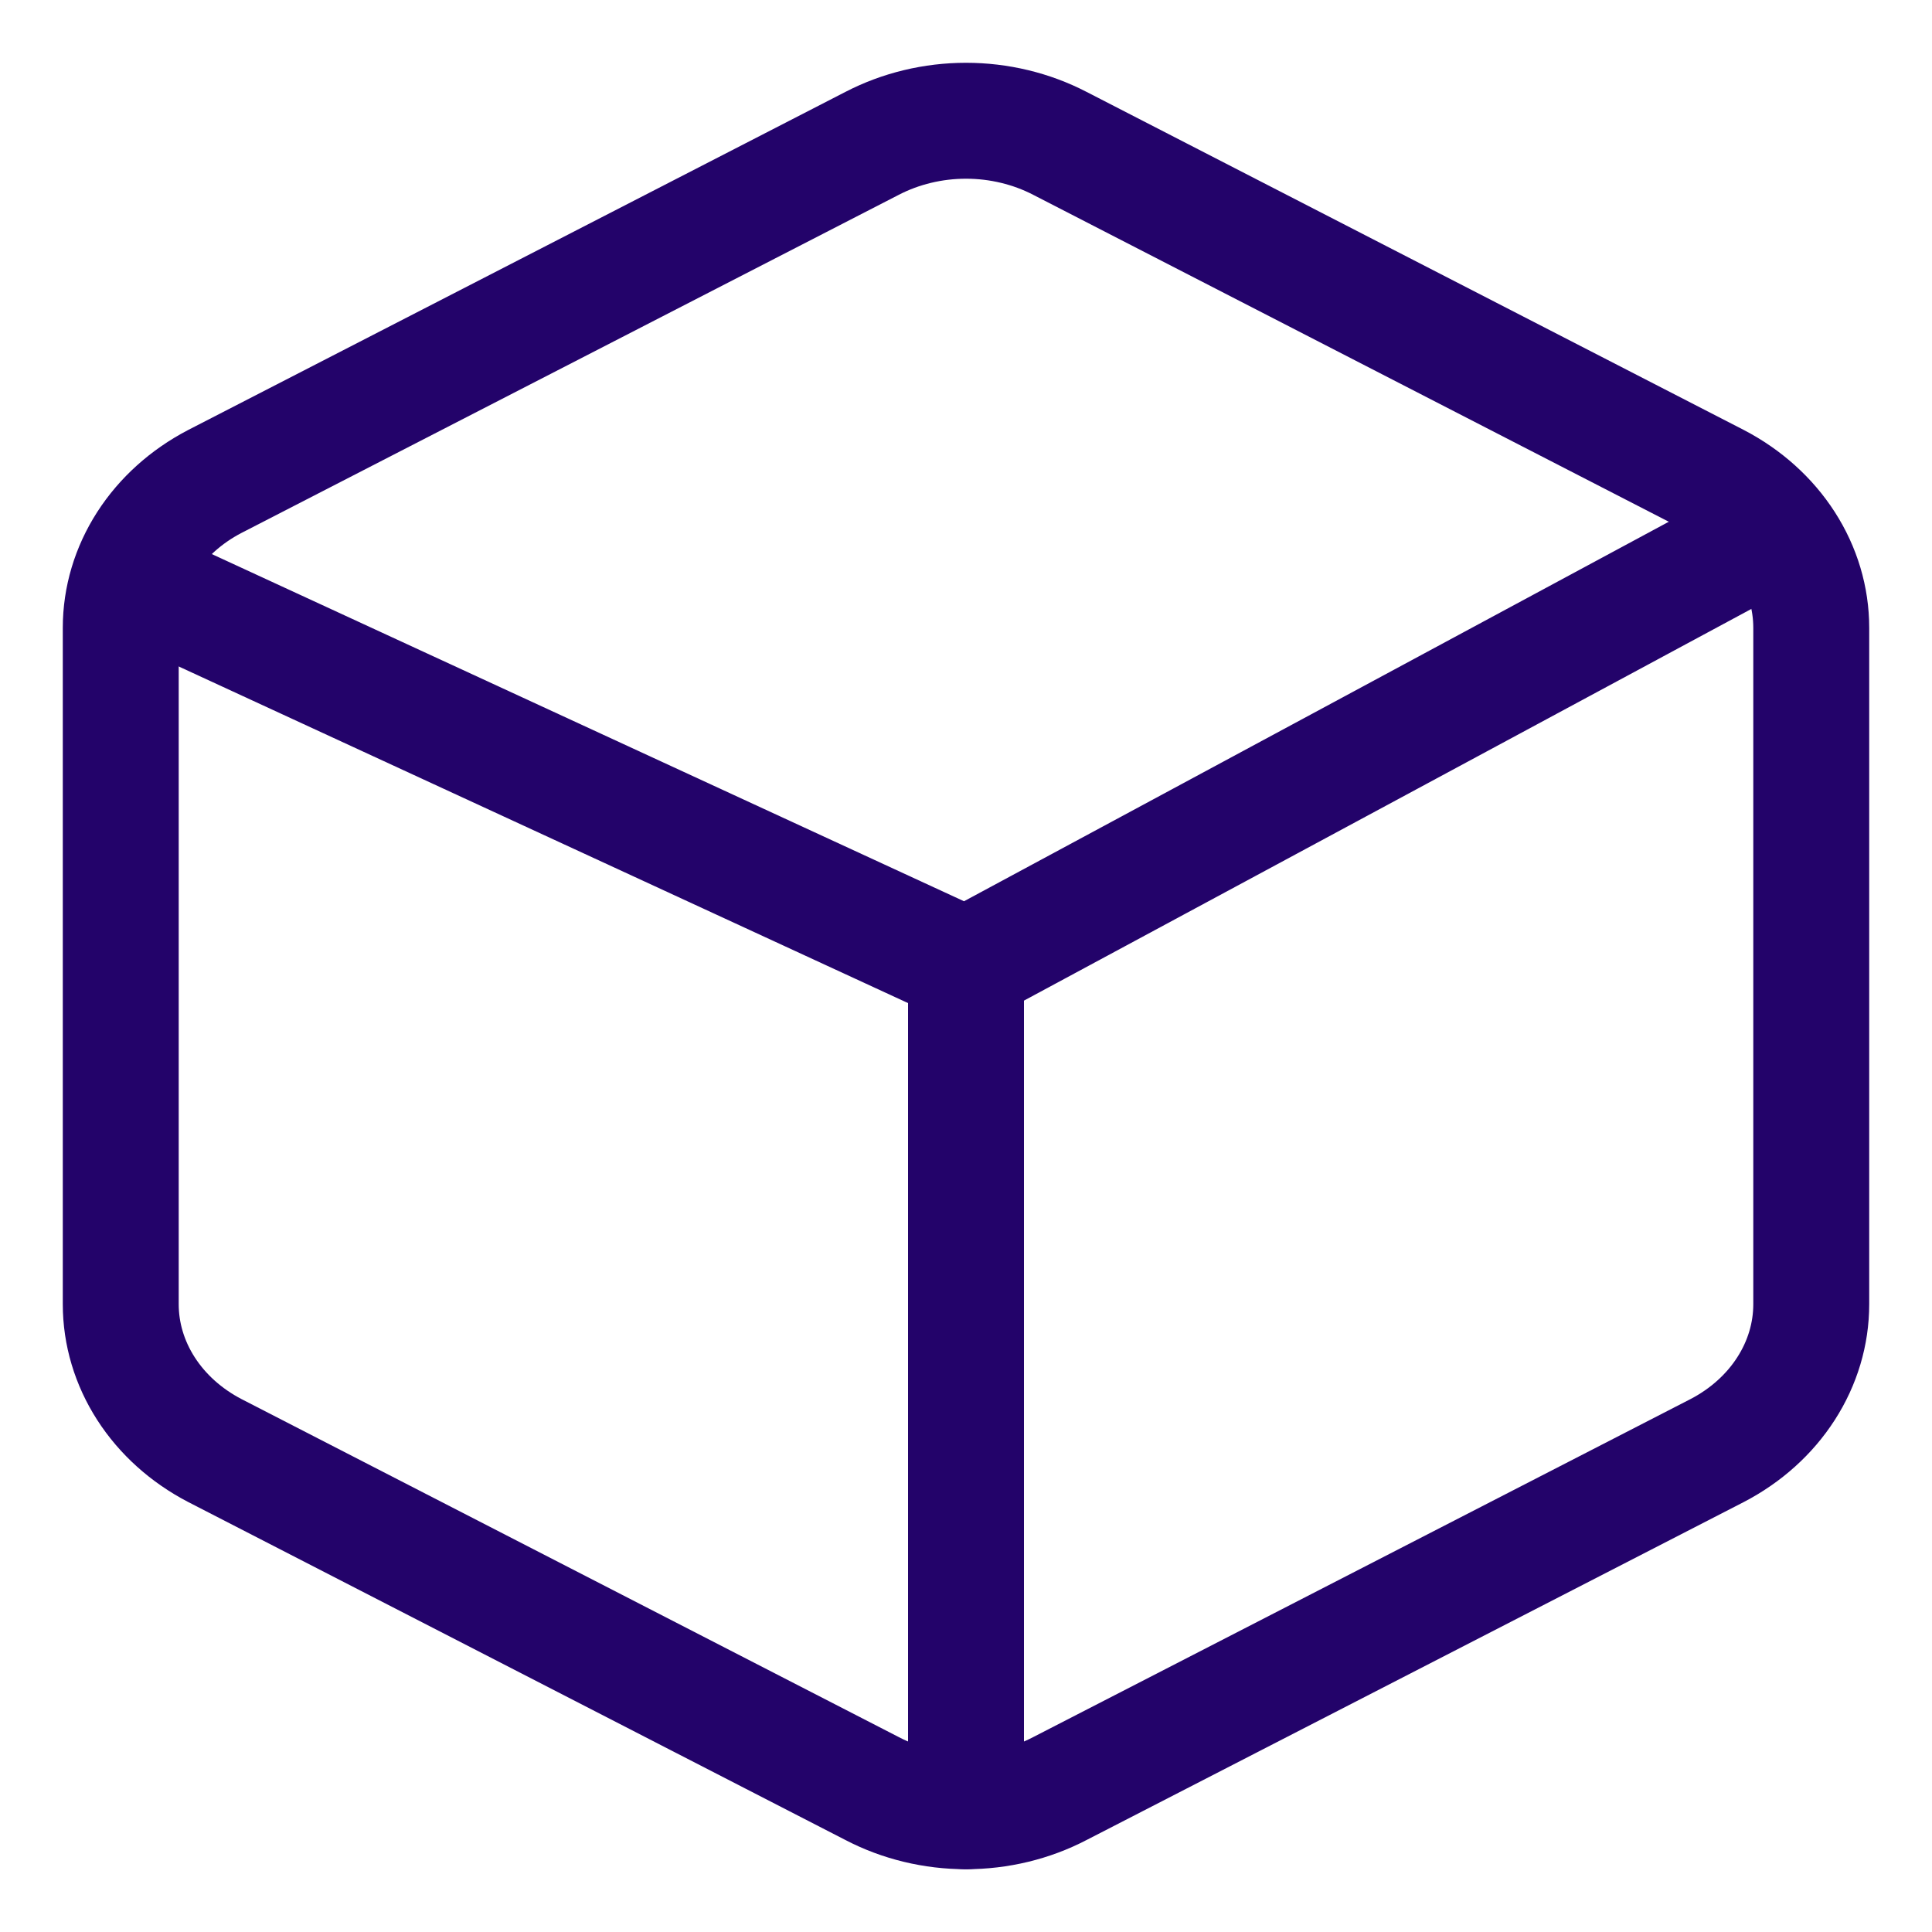 <svg width="20" height="20" viewBox="0 0 20 20" fill="none" xmlns="http://www.w3.org/2000/svg">
<path d="M18.75 13.501V6.499C18.75 6.192 18.66 5.891 18.489 5.625C18.318 5.359 18.073 5.139 17.778 4.985L10.972 1.484C10.677 1.331 10.341 1.25 10 1.25C9.659 1.25 9.323 1.331 9.028 1.484L2.222 4.985C1.927 5.139 1.682 5.359 1.511 5.625C1.34 5.891 1.25 6.192 1.25 6.499V13.501C1.25 13.808 1.34 14.109 1.511 14.375C1.682 14.641 1.927 14.861 2.222 15.015L9.028 18.515C9.323 18.669 9.659 18.75 10 18.75C10.341 18.75 10.677 18.669 10.972 18.515L17.778 15.015C18.073 14.861 18.318 14.641 18.489 14.375C18.66 14.109 18.75 13.808 18.75 13.501Z" stroke="#23036A" stroke-width="1.2" stroke-linecap="round"/>
<path d="M1.875 6.25L10 10L18.125 5.625" stroke="#23036A" stroke-width="1.2" stroke-linecap="round"/>
<path d="M10 18.75V9.964" stroke="#23036A" stroke-width="1.2" stroke-linecap="round"/>
</svg>
